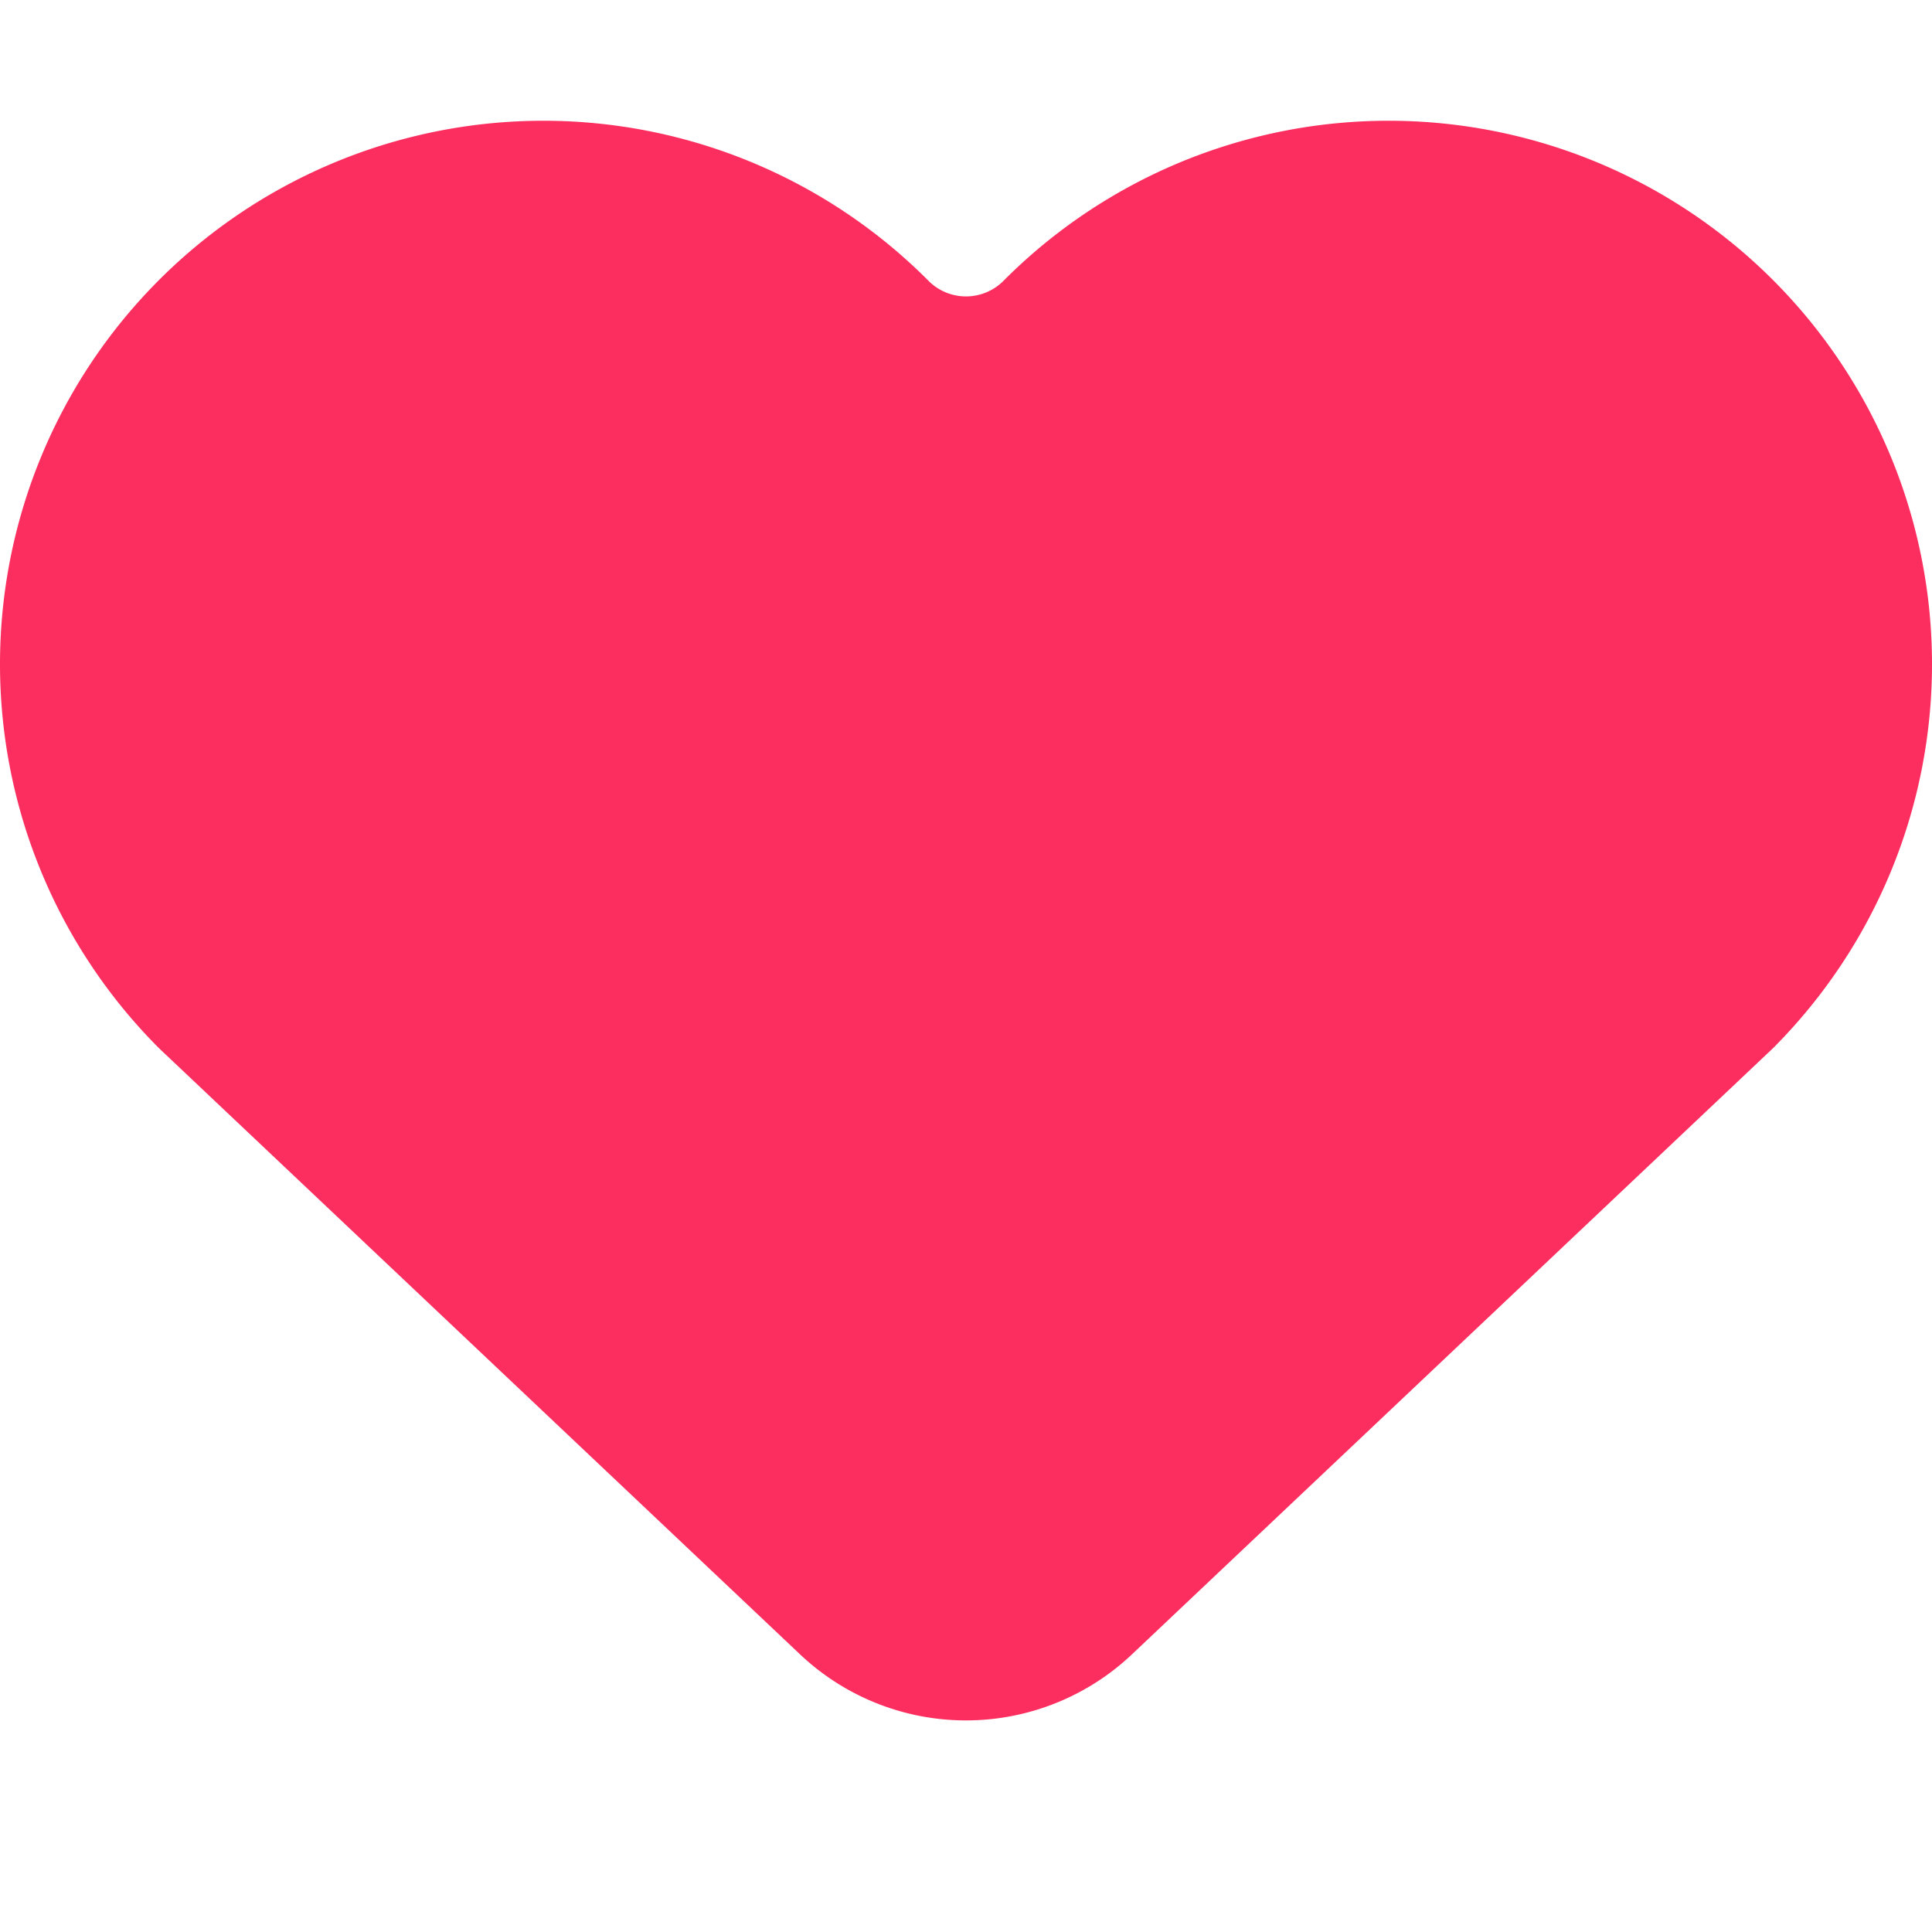 <svg xmlns="http://www.w3.org/2000/svg" width="16" height="16" fill="none" viewBox="0 0 16 16">
    <path fill="#FC2E5F" d="M14.682 2.318a4.5 4.5 0 0 0-6.364 0 .438.438 0 0 1-.636 0 4.5 4.5 0 0 0-6.364 6.364l5.308 5.019a2 2 0 0 0 2.748 0l5.308-5.019a4.5 4.5 0 0 0 0-6.364z"/>
</svg>
